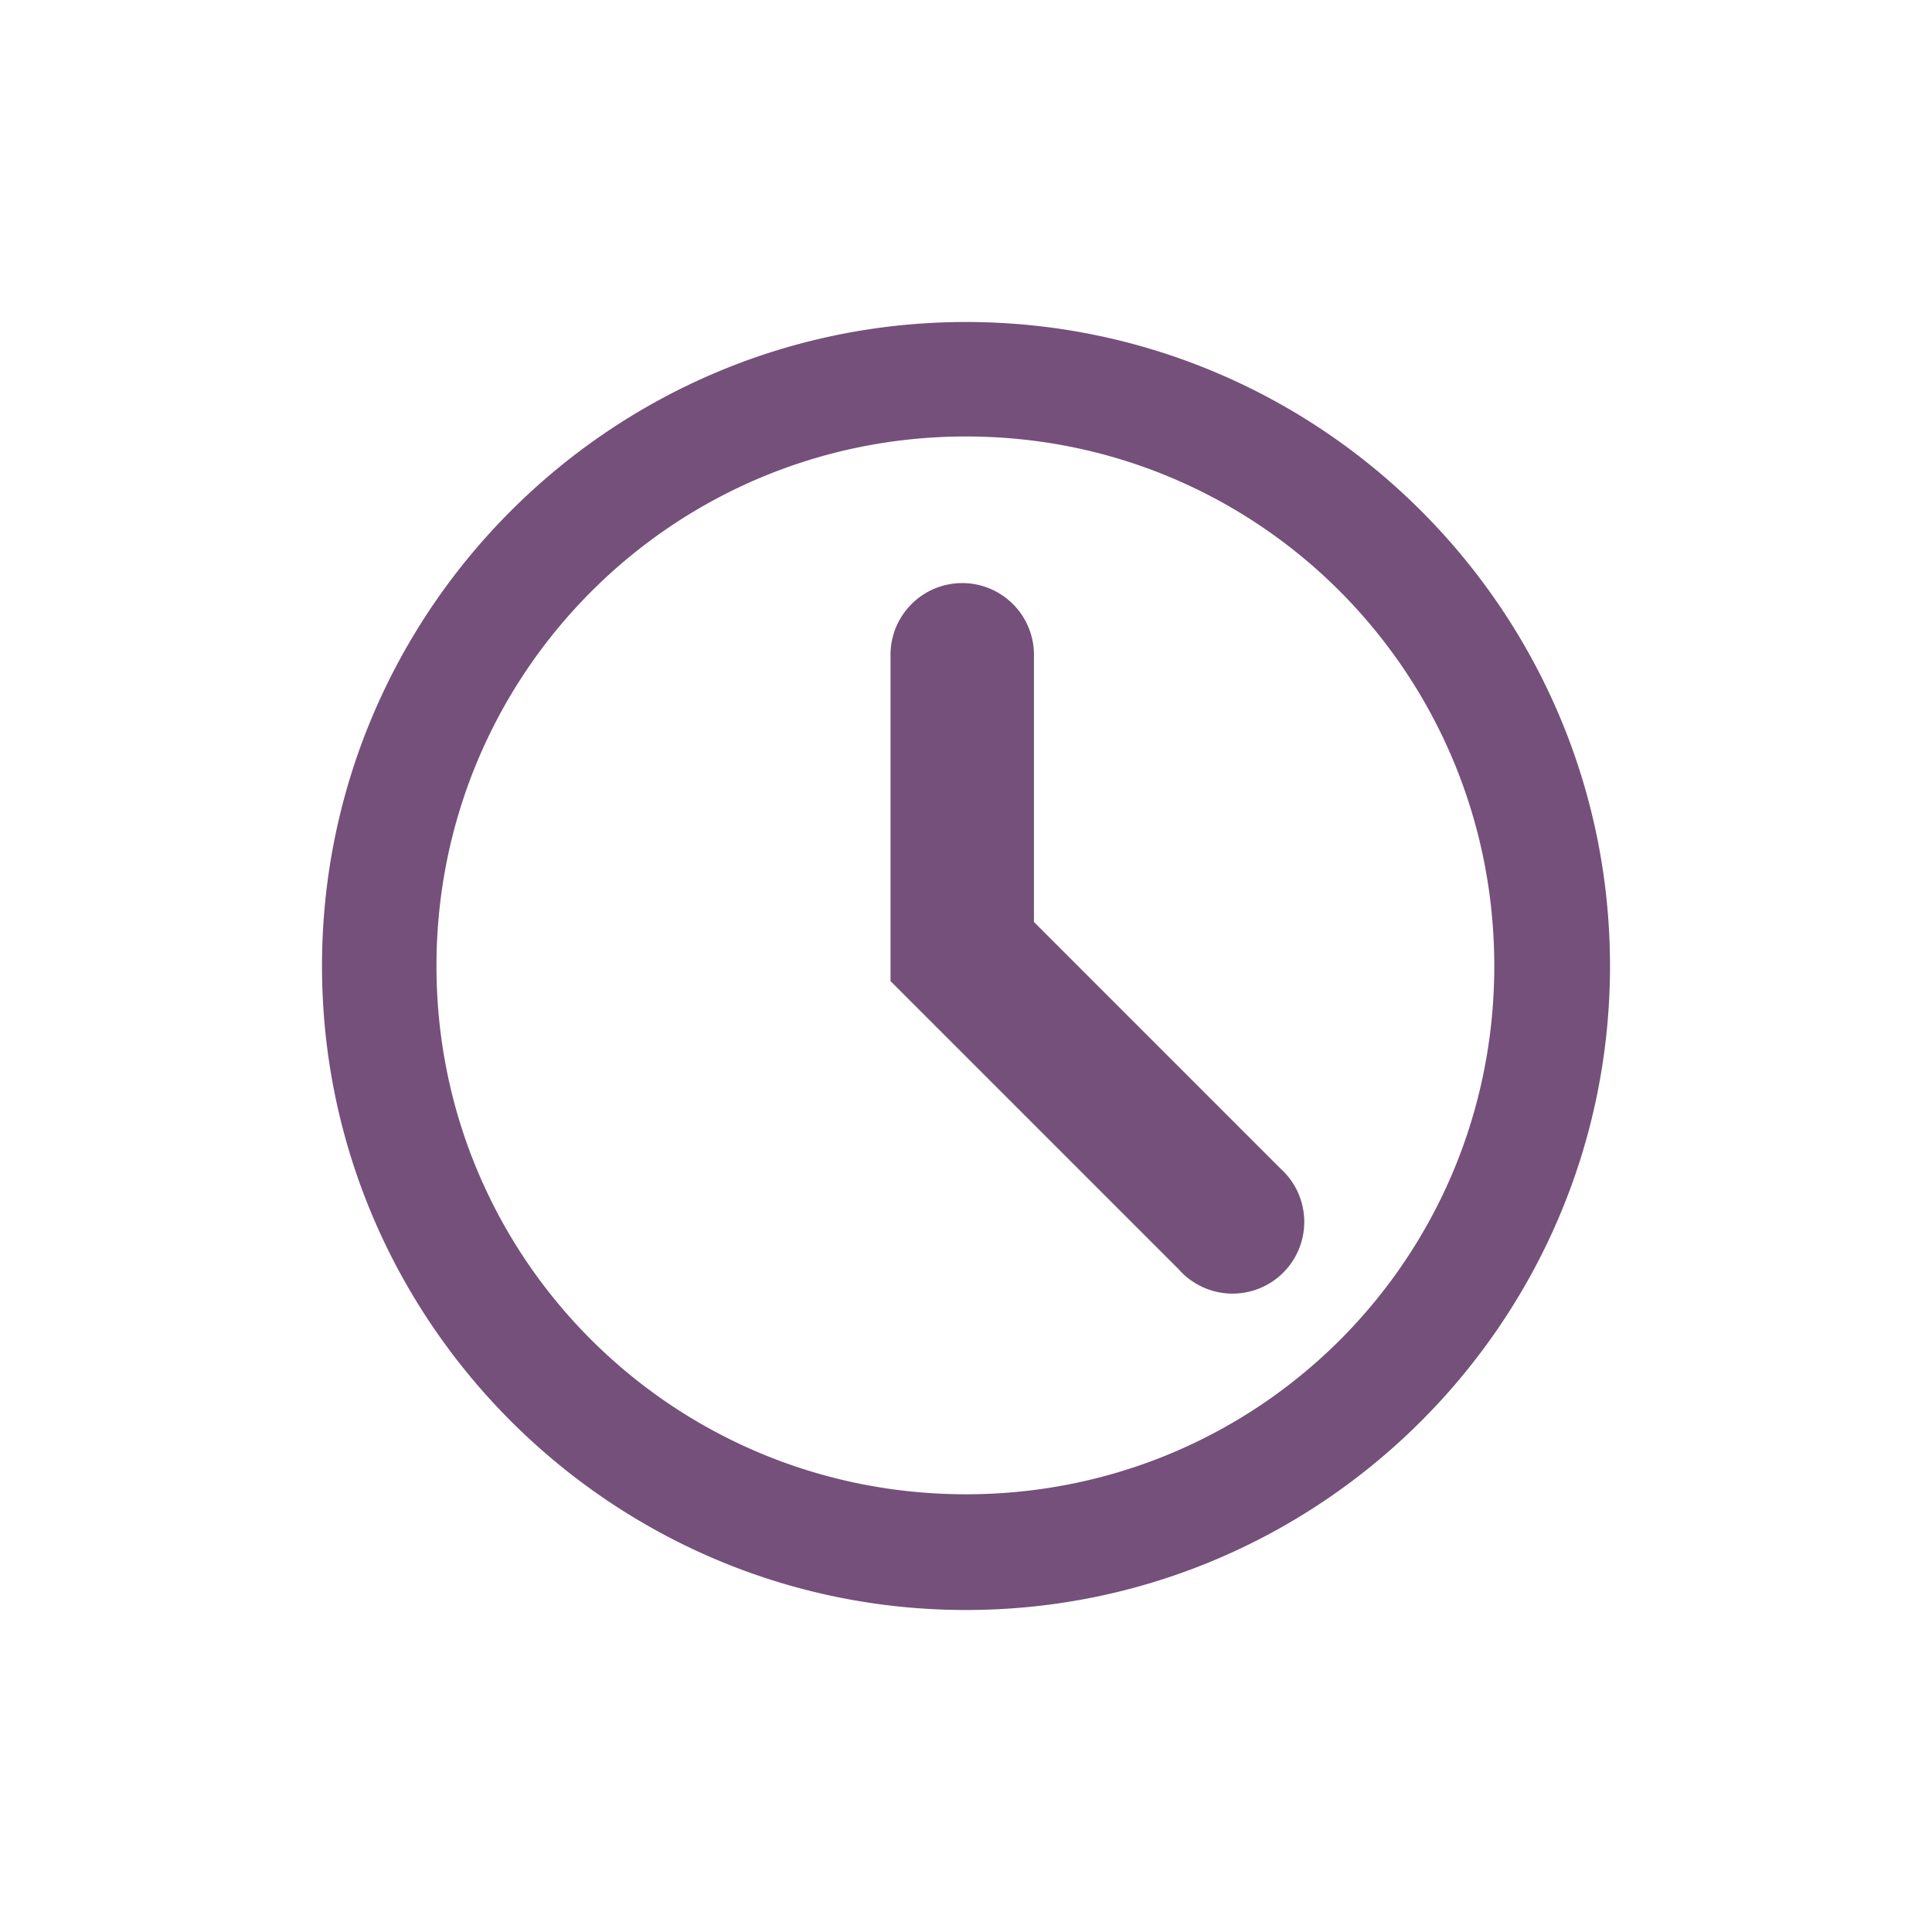 <?xml version="1.0" encoding="UTF-8" standalone="no"?>
<!-- Created with Inkscape (http://www.inkscape.org/) -->

<svg
   xmlns:dc="http://purl.org/dc/elements/1.1/"
   xmlns:cc="http://creativecommons.org/ns#"
   xmlns:rdf="http://www.w3.org/1999/02/22-rdf-syntax-ns#"
   xmlns:svg="http://www.w3.org/2000/svg"
   xmlns="http://www.w3.org/2000/svg"
   xmlns:xlink="http://www.w3.org/1999/xlink"
   xmlns:sodipodi="http://sodipodi.sourceforge.net/DTD/sodipodi-0.dtd"
   xmlns:inkscape="http://www.inkscape.org/namespaces/inkscape"
   width="48"
   height="48"
   id="svg2"
   version="1.1"
   inkscape:version="0.48.4 r9939"
   sodipodi:docname="preferences-system-time.svg">
  <defs
     id="defs4">
    <linearGradient
       id="linearGradient3795">
      <stop
         style="stop-color:#e8e8e8;stop-opacity:1;"
         offset="0"
         id="stop3797" />
      <stop
         style="stop-color:#cdcdcd;stop-opacity:1;"
         offset="1"
         id="stop3799" />
    </linearGradient>
    <linearGradient
       id="linearGradient3698">
      <stop
         id="stop3700"
         offset="0"
         style="stop-color:#96d0e1;stop-opacity:1" />
      <stop
         style="stop-color:#89b7e1;stop-opacity:1"
         offset="0.678"
         id="stop3706" />
      <stop
         id="stop3702"
         offset="1"
         style="stop-color:#699dd3;stop-opacity:1" />
    </linearGradient>
    <linearGradient
       id="linearGradient3708">
      <stop
         id="stop3710"
         offset="0"
         style="stop-color:#658db6;stop-opacity:1" />
      <stop
         style="stop-color:#527fab;stop-opacity:1;"
         offset="0.768"
         id="stop3716" />
      <stop
         id="stop3712"
         offset="1"
         style="stop-color:#4071a0;stop-opacity:1" />
    </linearGradient>
    <linearGradient
       id="linearGradient3750">
      <stop
         style="stop-color:#d0e2f1;stop-opacity:1"
         offset="0"
         id="stop3752" />
      <stop
         id="stop3756"
         offset="0.856"
         style="stop-color:#cadef0;stop-opacity:1" />
      <stop
         style="stop-color:#95bee3;stop-opacity:1"
         offset="1"
         id="stop3754" />
    </linearGradient>
    <linearGradient
       id="linearGradient3803">
      <stop
         id="stop3805"
         offset="0"
         style="stop-color:#d7def0;stop-opacity:1;" />
      <stop
         style="stop-color:#ffffff;stop-opacity:1"
         offset="0.5"
         id="stop3811" />
      <stop
         id="stop3807"
         offset="1"
         style="stop-color:#d5def0;stop-opacity:1" />
    </linearGradient>
    <linearGradient
       inkscape:collect="always"
       xlink:href="#linearGradient3881"
       id="linearGradient3801"
       x1="42.65"
       y1="1007.019"
       x2="42.65"
       y2="1049.801"
       gradientUnits="userSpaceOnUse"
       gradientTransform="translate(0,-2056.724)" />
    <linearGradient
       inkscape:collect="always"
       xlink:href="#linearGradient3795"
       id="linearGradient3859"
       x1="26.192"
       y1="1024"
       x2="28.641"
       y2="1024"
       gradientUnits="userSpaceOnUse" />
    <linearGradient
       inkscape:collect="always"
       xlink:href="#linearGradient3795"
       id="linearGradient3867"
       gradientUnits="userSpaceOnUse"
       x1="26.192"
       y1="1024"
       x2="28.641"
       y2="1024" />
    <linearGradient
       inkscape:collect="always"
       xlink:href="#linearGradient3795"
       id="linearGradient3869"
       gradientUnits="userSpaceOnUse"
       x1="26.192"
       y1="1024"
       x2="28.641"
       y2="1024" />
    <linearGradient
       inkscape:collect="always"
       xlink:href="#linearGradient3795"
       id="linearGradient3871"
       gradientUnits="userSpaceOnUse"
       x1="26.192"
       y1="1024"
       x2="28.641"
       y2="1024" />
    <linearGradient
       inkscape:collect="always"
       xlink:href="#linearGradient3795"
       id="linearGradient3877"
       gradientUnits="userSpaceOnUse"
       x1="29.718"
       y1="1027.858"
       x2="22.811"
       y2="1015.548" />
    <linearGradient
       inkscape:collect="always"
       xlink:href="#linearGradient3795"
       id="linearGradient3879"
       gradientUnits="userSpaceOnUse"
       x1="17.196"
       y1="1006.224"
       x2="31.448"
       y2="1030.909" />
    <linearGradient
       inkscape:collect="always"
       xlink:href="#linearGradient3795"
       id="linearGradient3895"
       x1="21.973"
       y1="34.439"
       x2="42.475"
       y2="24.798"
       gradientUnits="userSpaceOnUse" />
    <radialGradient
       id="radialGradient4036-3"
       gradientUnits="userSpaceOnUse"
       cx="213.74"
       cy="846.39"
       r="25.774"
       gradientTransform="matrix(2.145,0.543,-0.236,0.93,-92.145,107.95)">
      <stop
         id="stop4012-29"
         style="stop-color:#fff"
         offset="0" />
      <stop
         id="stop4014-0"
         style="stop-color:#fff;stop-opacity:0"
         offset="1" />
    </radialGradient>
    <clipPath
       id="clipPath4157"
       clipPathUnits="userSpaceOnUse">
      <path
         inkscape:connector-curvature="0"
         id="path4159"
         style="color:#000000;fill:#f57900;fill-rule:evenodd;enable-background:new"
         d="m 269.47,688.53 c 15.602,15.625 19.169,37.385 19.169,37.385 0,0 -21.729,-3.572 -37.33,-19.197 -15.602,-15.625 -19.169,-37.385 -19.169,-37.385 0,0 21.729,3.572 37.33,19.197 z" />
    </clipPath>
    <filter
       id="filter4161"
       width="1.24"
       y="-0.12"
       x="-0.12"
       height="1.24"
       color-interpolation-filters="sRGB">
      <feGaussianBlur
         id="feGaussianBlur4163"
         stdDeviation="2.827" />
    </filter>
    <clipPath
       id="clipPath4083"
       clipPathUnits="userSpaceOnUse">
      <path
         inkscape:connector-curvature="0"
         id="path4085"
         style="color:#000000;fill:#729fcf;fill-rule:evenodd;enable-background:new"
         d="m 515.87,745.01 c 15.602,15.625 19.169,37.385 19.169,37.385 0,0 -21.729,-3.572 -37.33,-19.197 -15.602,-15.625 -19.169,-37.385 -19.169,-37.385 0,0 21.729,3.572 37.33,19.197 z" />
    </clipPath>
    <filter
       id="filter4087"
       width="1.24"
       y="-0.12"
       x="-0.12"
       height="1.24"
       color-interpolation-filters="sRGB">
      <feGaussianBlur
         id="feGaussianBlur4089"
         stdDeviation="2.827" />
    </filter>
    <clipPath
       id="clipPath4071"
       clipPathUnits="userSpaceOnUse">
      <path
         inkscape:connector-curvature="0"
         id="path4073"
         style="color:#000000;fill:#afea2c;fill-rule:evenodd;enable-background:new"
         d="m 515.87,706.72 c -15.602,15.625 -37.33,19.197 -37.33,19.197 0,0 3.567,-21.76 19.169,-37.385 15.602,-15.625 37.33,-19.197 37.33,-19.197 0,0 -3.567,21.76 -19.169,37.385 z" />
    </clipPath>
    <filter
       id="filter4075"
       width="1.24"
       y="-0.12"
       x="-0.12"
       height="1.24"
       color-interpolation-filters="sRGB">
      <feGaussianBlur
         id="feGaussianBlur4077"
         stdDeviation="2.827" />
    </filter>
    <clipPath
       id="clipPath4133"
       clipPathUnits="userSpaceOnUse">
      <path
         inkscape:connector-curvature="0"
         id="path4135"
         style="color:#000000;fill:#65c808;fill-rule:evenodd;enable-background:new"
         d="m 538.47,738.73 c -22.064,0 -39.951,-12.861 -39.951,-12.861 0,0 17.887,-12.861 39.951,-12.861 22.064,0 39.951,12.861 39.951,12.861 0,0 -17.887,12.861 -39.951,12.861 z" />
    </clipPath>
    <filter
       id="filter4137"
       width="1.159"
       y="-0.246"
       x="-0.079"
       height="1.493"
       color-interpolation-filters="sRGB">
      <feGaussianBlur
         id="feGaussianBlur4139"
         stdDeviation="2.641" />
    </filter>
    <clipPath
       id="clipPath4197"
       clipPathUnits="userSpaceOnUse">
      <path
         inkscape:connector-curvature="0"
         id="path4199"
         style="color:#000000;fill:#75507b;fill-rule:evenodd;enable-background:new"
         d="m 299.47,763.2 c -15.602,15.625 -37.33,19.197 -37.33,19.197 0,0 3.567,-21.76 19.169,-37.385 15.602,-15.625 37.33,-19.197 37.33,-19.197 0,0 -3.567,21.76 -19.169,37.385 z" />
    </clipPath>
    <filter
       id="filter4201"
       width="1.24"
       y="-0.12"
       x="-0.12"
       height="1.24"
       color-interpolation-filters="sRGB">
      <feGaussianBlur
         id="feGaussianBlur4203"
         stdDeviation="2.827" />
    </filter>
    <clipPath
       id="clipPath4181"
       clipPathUnits="userSpaceOnUse">
      <path
         inkscape:connector-curvature="0"
         id="path4183"
         style="color:#000000;fill:#ef2929;fill-rule:evenodd;enable-background:new"
         d="m 348.71,698.73 c -22.064,0 -39.951,-12.861 -39.951,-12.861 0,0 17.887,-12.861 39.951,-12.861 22.064,0 39.951,12.861 39.951,12.861 0,0 -17.887,12.861 -39.951,12.861 z" />
    </clipPath>
    <filter
       id="filter4189"
       width="1.159"
       y="-0.246"
       x="-0.079"
       height="1.493"
       color-interpolation-filters="sRGB">
      <feGaussianBlur
         id="feGaussianBlur4191"
         stdDeviation="2.641" />
    </filter>
    <clipPath
       id="clipPath4145"
       clipPathUnits="userSpaceOnUse">
      <path
         inkscape:connector-curvature="0"
         id="path4147"
         style="color:#000000;fill:#3465a4;fill-rule:evenodd;enable-background:new"
         d="m 401.43,865.8 c 0,22.097 -12.842,40.01 -12.842,40.01 0,0 -12.842,-17.913 -12.842,-40.01 0,-22.097 12.842,-40.01 12.842,-40.01 0,0 12.842,17.913 12.842,40.01 z" />
    </clipPath>
    <filter
       id="filter4149"
       width="1.494"
       y="-0.079"
       x="-0.247"
       height="1.159"
       color-interpolation-filters="sRGB">
      <feGaussianBlur
         id="feGaussianBlur4151"
         stdDeviation="2.643" />
    </filter>
    <clipPath
       id="clipPath4169"
       clipPathUnits="userSpaceOnUse">
      <path
         inkscape:connector-curvature="0"
         id="path4171"
         style="color:#000000;fill:#edd400;fill-rule:evenodd;enable-background:new"
         d="m 471.43,685.93 c 0,22.097 -12.842,40.01 -12.842,40.01 0,0 -12.842,-17.913 -12.842,-40.01 0,-22.097 12.842,-40.01 12.842,-40.01 0,0 12.842,17.913 12.842,40.01 z" />
    </clipPath>
    <filter
       id="filter4173"
       width="1.494"
       y="-0.079"
       x="-0.247"
       height="1.159"
       color-interpolation-filters="sRGB">
      <feGaussianBlur
         id="feGaussianBlur4175"
         stdDeviation="2.643" />
    </filter>
    <radialGradient
       gradientTransform="matrix(2.145,0.543,-0.236,0.93,-46.185,-798.23)"
       r="25.774"
       cy="846.39"
       cx="213.74"
       gradientUnits="userSpaceOnUse"
       id="radialGradient4036-3-6">
      <stop
         offset="0"
         style="stop-color:#fff"
         id="stop4012-29-2" />
      <stop
         offset="1"
         style="stop-color:#fff;stop-opacity:0"
         id="stop4014-0-5" />
    </radialGradient>
    <radialGradient
       gradientTransform="matrix(0.668,-1.256,0.63,0.335,-513.52,163.93)"
       r="25.774"
       cy="689.06"
       cx="174.42"
       gradientUnits="userSpaceOnUse"
       id="radialGradient4036-6">
      <stop
         offset="0"
         style="stop-color:#fff"
         id="stop4012-3" />
      <stop
         offset="1"
         style="stop-color:#fff;stop-opacity:0"
         id="stop4014-4" />
    </radialGradient>
    <radialGradient
       gradientTransform="matrix(-0.599,-1.081,1.512,-0.837,-944.83,910.25)"
       r="25.774"
       cy="714.44"
       cx="196.29"
       gradientUnits="userSpaceOnUse"
       id="radialGradient4036-9">
      <stop
         offset="0"
         style="stop-color:#fff"
         id="stop4012-2" />
      <stop
         offset="1"
         style="stop-color:#fff;stop-opacity:0"
         id="stop4014-51" />
    </radialGradient>
    <radialGradient
       gradientTransform="matrix(-7.101,-3.757,0.653,-1.234,945.4,1718.8)"
       r="25.774"
       cy="803.94"
       cx="190.11"
       gradientUnits="userSpaceOnUse"
       id="radialGradient4036">
      <stop
         offset="0"
         style="stop-color:#fff"
         id="stop4012-4" />
      <stop
         offset="1"
         style="stop-color:#fff;stop-opacity:0"
         id="stop4014-5" />
    </radialGradient>
    <filter
       color-interpolation-filters="sRGB"
       id="filter4144">
      <feGaussianBlur
         stdDeviation="0.524"
         id="feGaussianBlur4146" />
    </filter>
    <linearGradient
       x1="177.02"
       y1="715.69"
       x2="190.87"
       gradientUnits="userSpaceOnUse"
       y2="745.97"
       id="linearGradient4042">
      <stop
         offset="0"
         style="stop-color:#e3e3e1"
         id="stop4117" />
      <stop
         offset="1"
         style="stop-color:#7f8376"
         id="stop4119" />
    </linearGradient>
    <filter
       color-interpolation-filters="sRGB"
       height="1.24"
       x="-.12"
       y="-.12"
       width="1.24"
       id="filter4161-2">
      <feGaussianBlur
         stdDeviation="2.827"
         id="feGaussianBlur4163-7" />
    </filter>
    <clipPath
       clipPathUnits="userSpaceOnUse"
       id="clipPath4157-4">
      <path
         d="m269.47 688.53c15.602 15.625 19.169 37.385 19.169 37.385s-21.729-3.572-37.33-19.197c-15.602-15.625-19.169-37.385-19.169-37.385s21.729 3.572 37.33 19.197z"
         style="color:#000000;fill-rule:evenodd;enable-background:new;fill:#f57900"
         id="path4159-8" />
    </clipPath>
    <filter
       color-interpolation-filters="sRGB"
       height="1.24"
       x="-.12"
       y="-.12"
       width="1.24"
       id="filter4087-4">
      <feGaussianBlur
         stdDeviation="2.827"
         id="feGaussianBlur4089-4" />
    </filter>
    <clipPath
       clipPathUnits="userSpaceOnUse"
       id="clipPath4083-1">
      <path
         d="m515.87 745.01c15.602 15.625 19.169 37.385 19.169 37.385s-21.729-3.572-37.33-19.197c-15.602-15.625-19.169-37.385-19.169-37.385s21.729 3.572 37.33 19.197z"
         style="color:#000000;fill-rule:evenodd;enable-background:new;fill:#729fcf"
         id="path4085-9" />
    </clipPath>
    <filter
       color-interpolation-filters="sRGB"
       height="1.24"
       x="-.12"
       y="-.12"
       width="1.24"
       id="filter4075-6">
      <feGaussianBlur
         stdDeviation="2.827"
         id="feGaussianBlur4077-0" />
    </filter>
    <clipPath
       clipPathUnits="userSpaceOnUse"
       id="clipPath4071-8">
      <path
         d="m515.87 706.72c-15.602 15.625-37.33 19.197-37.33 19.197s3.567-21.76 19.169-37.385 37.33-19.197 37.33-19.197-3.567 21.76-19.169 37.385z"
         style="color:#000000;fill-rule:evenodd;enable-background:new;fill:#afea2c"
         id="path4073-0" />
    </clipPath>
    <filter
       color-interpolation-filters="sRGB"
       height="1.493"
       x="-.079"
       y="-.246"
       width="1.159"
       id="filter4137-2">
      <feGaussianBlur
         stdDeviation="2.641"
         id="feGaussianBlur4139-6" />
    </filter>
    <clipPath
       clipPathUnits="userSpaceOnUse"
       id="clipPath4133-7">
      <path
         d="m538.47 738.73c-22.064 0-39.951-12.861-39.951-12.861s17.887-12.861 39.951-12.861 39.951 12.861 39.951 12.861-17.887 12.861-39.951 12.861z"
         style="color:#000000;fill-rule:evenodd;enable-background:new;fill:#65c808"
         id="path4135-5" />
    </clipPath>
    <filter
       color-interpolation-filters="sRGB"
       height="1.24"
       x="-.12"
       y="-.12"
       width="1.24"
       id="filter4201-7">
      <feGaussianBlur
         stdDeviation="2.827"
         id="feGaussianBlur4203-3" />
    </filter>
    <clipPath
       clipPathUnits="userSpaceOnUse"
       id="clipPath4197-9">
      <path
         d="m299.47 763.2c-15.602 15.625-37.33 19.197-37.33 19.197s3.567-21.76 19.169-37.385 37.33-19.197 37.33-19.197-3.567 21.76-19.169 37.385z"
         style="color:#000000;fill-rule:evenodd;enable-background:new;fill:#75507b"
         id="path4199-2" />
    </clipPath>
    <filter
       color-interpolation-filters="sRGB"
       height="1.493"
       x="-.079"
       y="-.246"
       width="1.159"
       id="filter4189-0">
      <feGaussianBlur
         stdDeviation="2.641"
         id="feGaussianBlur4191-5" />
    </filter>
    <clipPath
       clipPathUnits="userSpaceOnUse"
       id="clipPath4181-1">
      <path
         d="m348.71 698.73c-22.064 0-39.951-12.861-39.951-12.861s17.887-12.861 39.951-12.861 39.951 12.861 39.951 12.861-17.887 12.861-39.951 12.861z"
         style="color:#000000;fill-rule:evenodd;enable-background:new;fill:#ef2929"
         id="path4183-8" />
    </clipPath>
    <filter
       color-interpolation-filters="sRGB"
       height="1.159"
       x="-.247"
       y="-.079"
       width="1.494"
       id="filter4149-2">
      <feGaussianBlur
         stdDeviation="2.643"
         id="feGaussianBlur4151-0" />
    </filter>
    <clipPath
       clipPathUnits="userSpaceOnUse"
       id="clipPath4145-6">
      <path
         d="m401.43 865.8c0 22.097-12.842 40.01-12.842 40.01s-12.842-17.913-12.842-40.01 12.842-40.01 12.842-40.01 12.842 17.913 12.842 40.01z"
         style="color:#000000;fill-rule:evenodd;enable-background:new;fill:#3465a4"
         id="path4147-6" />
    </clipPath>
    <filter
       color-interpolation-filters="sRGB"
       height="1.159"
       x="-.247"
       y="-.079"
       width="1.494"
       id="filter4173-0">
      <feGaussianBlur
         stdDeviation="2.643"
         id="feGaussianBlur4175-6" />
    </filter>
    <clipPath
       clipPathUnits="userSpaceOnUse"
       id="clipPath4169-3">
      <path
         d="m471.43 685.93c0 22.097-12.842 40.01-12.842 40.01s-12.842-17.913-12.842-40.01 12.842-40.01 12.842-40.01 12.842 17.913 12.842 40.01z"
         style="color:#000000;fill-rule:evenodd;enable-background:new;fill:#edd400"
         id="path4171-8" />
    </clipPath>
    <filter
       color-interpolation-filters="sRGB"
       id="filter4123">
      <feGaussianBlur
         stdDeviation="0.262"
         id="feGaussianBlur4125" />
    </filter>
    <clipPath
       clipPathUnits="userSpaceOnUse"
       id="clipPath3983">
      <path
         d="m184.12 701.5a2.236 2.236 0 0 0 -1.469 0.906s-3.328 4.767-4.031 11.156c-5.018-4.023-10.75-5.062-10.75-5.062a2.236 2.236 0 0 0 -2.594 2.562s1.034 5.765 5.062 10.781c-6.398 0.703-11.188 4.031-11.188 4.031a2.236 2.236 0 0 0 0 3.625s4.795 3.303 11.188 4c-4.029 5.016-5.062 10.781-5.062 10.781a2.236 2.236 0 0 0 2.594 2.562s5.732-1.04 10.75-5.062c0.703 6.393 4.031 11.188 4.031 11.188a2.236 2.236 0 0 0 3.625 0s3.311-4.814 4-11.219c5.026 4.047 10.781 5.094 10.781 5.094a2.236 2.236 0 0 0 2.594 -2.594s-1.062-5.737-5.094-10.75c6.397-0.696 11.219-4 11.219-4a2.236 2.236 0 0 0 0 -3.625s-4.817-3.329-11.219-4.031c4.031-5.013 5.094-10.75 5.094-10.75a2.236 2.236 0 0 0 -2.59 -2.6s-5.755 1.047-10.781 5.094c-0.693-6.394-4-11.188-4-11.188a2.236 2.236 0 0 0 -2.16 -0.91z"
         style="color:#000000;fill-rule:evenodd;enable-background:new;fill:#eeeeec"
         id="path3985" />
    </clipPath>
    <radialGradient
       r="15.679"
       fy="1040.332"
       fx="24"
       cy="1040.332"
       cx="24"
       gradientTransform="matrix(1,0,0,0.226,0,805.724)"
       gradientUnits="userSpaceOnUse"
       id="radialGradient3823"
       xlink:href="#linearGradient2679"
       inkscape:collect="always" />
    <radialGradient
       r="18.886"
       fy="12.12"
       fx="18.737"
       cy="12.12"
       cx="18.737"
       gradientUnits="userSpaceOnUse"
       id="radialGradient3821"
       xlink:href="#linearGradient2679"
       inkscape:collect="always" />
    <radialGradient
       gradientUnits="userSpaceOnUse"
       r="18.886"
       fy="12.12"
       fx="18.737"
       cy="12.12"
       cx="18.737"
       id="radialGradient4021"
       xlink:href="#linearGradient2679"
       inkscape:collect="always" />
    <radialGradient
       gradientUnits="userSpaceOnUse"
       gradientTransform="matrix(1,0,0,0.226,0,805.724)"
       r="15.679"
       fy="1040.332"
       fx="24"
       cy="1040.332"
       cx="24"
       id="radialGradient4019"
       xlink:href="#linearGradient2679"
       inkscape:collect="always" />
    <inkscape:perspective
       sodipodi:type="inkscape:persp3d"
       inkscape:vp_x="0 : 24 : 1"
       inkscape:vp_y="0 : 1000 : 0"
       inkscape:vp_z="48 : 24 : 1"
       inkscape:persp3d-origin="24 : 16 : 1"
       id="perspective68" />
    <linearGradient
       id="linearGradient4061">
      <stop
         id="stop4063"
         offset="0"
         style="stop-color:#474845;stop-opacity:1;" />
      <stop
         id="stop4065"
         offset="1"
         style="stop-color:#838681;stop-opacity:1" />
    </linearGradient>
    <linearGradient
       id="linearGradient3881">
      <stop
         style="stop-color:#474845;stop-opacity:1;"
         offset="0"
         id="stop3883" />
      <stop
         style="stop-color:#838681;stop-opacity:1"
         offset="1"
         id="stop3885" />
    </linearGradient>
    <linearGradient
       id="linearGradient2684">
      <stop
         id="stop2686"
         offset="0"
         style="stop-color:#ffffff;stop-opacity:1;" />
      <stop
         id="stop2688"
         offset="1"
         style="stop-color:#000000;stop-opacity:1;" />
    </linearGradient>
    <linearGradient
       id="linearGradient2584">
      <stop
         style="stop-color:#000000;stop-opacity:1;"
         offset="0"
         id="stop2586" />
      <stop
         style="stop-color:#ffffff;stop-opacity:0;"
         offset="1"
         id="stop2588" />
    </linearGradient>
    <linearGradient
       id="linearGradient5075">
      <stop
         style="stop-color:#adb0a8;stop-opacity:1;"
         offset="0"
         id="stop5077" />
      <stop
         style="stop-color:#464744;stop-opacity:1"
         offset="1"
         id="stop5079" />
    </linearGradient>
    <linearGradient
       gradientUnits="userSpaceOnUse"
       y2="36"
       x2="23.75"
       y1="13.659"
       x1="24.476"
       id="linearGradient2322"
       xlink:href="#linearGradient2316"
       inkscape:collect="always" />
    <radialGradient
       r="8.75"
       fy="147.994"
       fx="64.227"
       cy="147.994"
       cx="64.227"
       gradientTransform="matrix(0.223,-0.996,2.13,0.476,-308.946,20.852)"
       gradientUnits="userSpaceOnUse"
       id="radialGradient1439"
       xlink:href="#linearGradient2679"
       inkscape:collect="always" />
    <radialGradient
       r="8.75"
       fy="147.994"
       fx="64.227"
       cy="147.994"
       cx="64.227"
       gradientTransform="matrix(0.223,-0.996,2.13,0.476,-290.946,20.852)"
       gradientUnits="userSpaceOnUse"
       id="radialGradient1436"
       xlink:href="#linearGradient2679"
       inkscape:collect="always" />
    <linearGradient
       y2="115.137"
       x2="49.667"
       y1="112.95"
       x1="49.43"
       gradientTransform="translate(-44.991,-97.262)"
       gradientUnits="userSpaceOnUse"
       id="linearGradient1426"
       xlink:href="#linearGradient2584"
       inkscape:collect="always" />
    <linearGradient
       y2="142.188"
       x2="54.897"
       y1="156"
       x1="54.989"
       gradientTransform="translate(-48,-121)"
       gradientUnits="userSpaceOnUse"
       id="linearGradient1401"
       xlink:href="#linearGradient5075"
       inkscape:collect="always" />
    <linearGradient
       inkscape:collect="always"
       id="linearGradient2679">
      <stop
         style="stop-color:#ffffff;stop-opacity:1"
         offset="0"
         id="stop2681" />
      <stop
         style="stop-color:#d3d7cf"
         offset="1"
         id="stop2683" />
    </linearGradient>
    <linearGradient
       id="linearGradient2316">
      <stop
         id="stop2318"
         offset="0"
         style="stop-color:#000000;stop-opacity:1;" />
      <stop
         id="stop2320"
         offset="1"
         style="stop-color:#ffffff;stop-opacity:0.66;" />
    </linearGradient>
    <linearGradient
       id="linearGradient8666">
      <stop
         style="stop-color:#f5f5f5;stop-opacity:1;"
         offset="0"
         id="stop8668" />
      <stop
         style="stop-color:#f5f5f5;stop-opacity:0;"
         offset="1"
         id="stop8670" />
    </linearGradient>
    <linearGradient
       id="linearGradient8658">
      <stop
         style="stop-color:#000000;stop-opacity:1;"
         offset="0"
         id="stop8660" />
      <stop
         style="stop-color:#000000;stop-opacity:0;"
         offset="1"
         id="stop8662" />
    </linearGradient>
    <linearGradient
       id="linearGradient8645">
      <stop
         style="stop-color:#333333;stop-opacity:1;"
         offset="0"
         id="stop8647" />
      <stop
         style="stop-color:#333333;stop-opacity:0;"
         offset="1"
         id="stop8649" />
    </linearGradient>
    <linearGradient
       id="linearGradient8635">
      <stop
         id="stop8637"
         offset="0"
         style="stop-color:#333333;stop-opacity:1;" />
      <stop
         id="stop8639"
         offset="1"
         style="stop-color:#f0f0f0;stop-opacity:0;" />
    </linearGradient>
    <linearGradient
       id="linearGradient8657">
      <stop
         style="stop-color:#ffffff;stop-opacity:1;"
         offset="0"
         id="stop8659" />
      <stop
         style="stop-color:#dce1e5;stop-opacity:1;"
         offset="1"
         id="stop8661" />
    </linearGradient>
    <linearGradient
       id="linearGradient8649">
      <stop
         style="stop-color:#8c8c8c;stop-opacity:1;"
         offset="0"
         id="stop8651" />
      <stop
         style="stop-color:#f0f0f0;stop-opacity:0;"
         offset="1"
         id="stop8653" />
    </linearGradient>
    <linearGradient
       id="linearGradient8636">
      <stop
         style="stop-color:#646464;stop-opacity:1;"
         offset="0"
         id="stop8638" />
      <stop
         style="stop-color:#333333;stop-opacity:1;"
         offset="1"
         id="stop8640" />
    </linearGradient>
    <inkscape:perspective
       sodipodi:type="inkscape:persp3d"
       inkscape:vp_x="0 : 526.18109 : 1"
       inkscape:vp_y="0 : 1000 : 0"
       inkscape:vp_z="744.09448 : 526.18109 : 1"
       inkscape:persp3d-origin="372.04724 : 350.78739 : 1"
       id="perspective10" />
    <inkscape:perspective
       id="perspective7856"
       inkscape:persp3d-origin="372.04724 : 350.78739 : 1"
       inkscape:vp_z="744.09448 : 526.18109 : 1"
       inkscape:vp_y="0 : 1000 : 0"
       inkscape:vp_x="0 : 526.18109 : 1"
       sodipodi:type="inkscape:persp3d" />
    <radialGradient
       inkscape:collect="always"
       xlink:href="#linearGradient8636"
       id="radialGradient8642"
       cx="70.458"
       cy="73.199"
       fx="70.458"
       fy="73.199"
       r="55.811"
       gradientTransform="matrix(2.107,0,0,2.107,-78.023,-81.059)"
       gradientUnits="userSpaceOnUse" />
    <radialGradient
       inkscape:collect="always"
       xlink:href="#linearGradient8657"
       id="radialGradient8665"
       cx="70.458"
       cy="73.199"
       fx="70.458"
       fy="73.199"
       r="55.811"
       gradientTransform="matrix(1,0,0,1,0,-1.8169358e-4)"
       gradientUnits="userSpaceOnUse" />
    <linearGradient
       inkscape:collect="always"
       xlink:href="#linearGradient8645"
       id="linearGradient8651"
       x1="70.205"
       y1="7.384"
       x2="70.205"
       y2="34.237"
       gradientUnits="userSpaceOnUse" />
    <linearGradient
       inkscape:collect="always"
       xlink:href="#linearGradient8645"
       id="linearGradient8664"
       x1="70.458"
       y1="14.8"
       x2="70.458"
       y2="87.978"
       gradientUnits="userSpaceOnUse" />
    <linearGradient
       inkscape:collect="always"
       xlink:href="#linearGradient8666"
       id="linearGradient8672"
       x1="70.205"
       y1="14.045"
       x2="70.205"
       y2="60.825"
       gradientUnits="userSpaceOnUse" />
    <radialGradient
       inkscape:collect="always"
       xlink:href="#linearGradient8636"
       id="radialGradient8689"
       cx="70.458"
       cy="73.199"
       fx="70.458"
       fy="73.199"
       r="60.276"
       gradientTransform="matrix(1.891,0,0,1.79,-62.808,-57.819)"
       gradientUnits="userSpaceOnUse" />
    <radialGradient
       inkscape:collect="always"
       xlink:href="#linearGradient8657"
       id="radialGradient8699"
       gradientUnits="userSpaceOnUse"
       gradientTransform="matrix(1,0,0,1,0,-1.8169358e-4)"
       cx="70.458"
       cy="73.199"
       fx="70.458"
       fy="73.199"
       r="55.811" />
    <linearGradient
       inkscape:collect="always"
       xlink:href="#linearGradient8645"
       id="linearGradient8701"
       gradientUnits="userSpaceOnUse"
       x1="70.458"
       y1="14.8"
       x2="70.458"
       y2="87.978" />
    <linearGradient
       inkscape:collect="always"
       xlink:href="#linearGradient8666"
       id="linearGradient8703"
       gradientUnits="userSpaceOnUse"
       x1="70.205"
       y1="-7.918"
       x2="70.205"
       y2="60.825" />
    <radialGradient
       inkscape:collect="always"
       xlink:href="#linearGradient8636"
       id="radialGradient8705"
       gradientUnits="userSpaceOnUse"
       gradientTransform="matrix(1.891,0,0,1.79,-62.808,-57.819)"
       cx="70.458"
       cy="73.199"
       fx="70.458"
       fy="73.199"
       r="60.276" />
    <inkscape:perspective
       id="perspective8732"
       inkscape:persp3d-origin="372.04724 : 350.78739 : 1"
       inkscape:vp_z="744.09448 : 526.18109 : 1"
       inkscape:vp_y="0 : 1000 : 0"
       inkscape:vp_x="0 : 526.18109 : 1"
       sodipodi:type="inkscape:persp3d" />
    <linearGradient
       id="linearGradient3761">
      <stop
         style="stop-color:#2d2d2d;stop-opacity:1"
         offset="0"
         id="stop3763" />
      <stop
         style="stop-color:#a7a7a7;stop-opacity:1"
         offset="1"
         id="stop3765" />
    </linearGradient>
    <linearGradient
       id="linearGradient3017">
      <stop
         style="stop-color:#2d2d2d;stop-opacity:1"
         offset="0"
         id="stop3019" />
      <stop
         style="stop-color:#a7a7a7;stop-opacity:1"
         offset="1"
         id="stop3021" />
    </linearGradient>
    <linearGradient
       inkscape:collect="always"
       xlink:href="#linearGradient3795-7"
       id="linearGradient3801-4"
       x1="23.204"
       y1="1053.158"
       x2="23.204"
       y2="1004.847"
       gradientUnits="userSpaceOnUse"
       gradientTransform="translate(0,-2056.724)" />
    <linearGradient
       id="linearGradient3795-7">
      <stop
         style="stop-color:#595959;stop-opacity:1;"
         offset="0"
         id="stop3797-7" />
      <stop
         style="stop-color:#292929;stop-opacity:1;"
         offset="1"
         id="stop3799-1" />
    </linearGradient>
    <linearGradient
       y2="1004.847"
       x2="23.204"
       y1="1053.158"
       x1="23.204"
       gradientTransform="translate(-55.643,-2055.799)"
       gradientUnits="userSpaceOnUse"
       id="linearGradient3031"
       xlink:href="#linearGradient3795-7"
       inkscape:collect="always" />
  </defs>
  <sodipodi:namedview
     id="base"
     pagecolor="#ffffff"
     bordercolor="#666666"
     borderopacity="1.0"
     inkscape:pageopacity="0.0"
     inkscape:pageshadow="2"
     inkscape:zoom="5.6568545"
     inkscape:cx="2.4426235"
     inkscape:cy="21.290346"
     inkscape:document-units="px"
     inkscape:current-layer="layer1"
     showgrid="false"
     inkscape:window-width="1366"
     inkscape:window-height="712"
     inkscape:window-x="0"
     inkscape:window-y="27"
     inkscape:window-maximized="1">
    <inkscape:grid
       type="xygrid"
       id="grid3850" />
  </sodipodi:namedview>
  <g
     inkscape:label="Capa 1"
     inkscape:groupmode="layer"
     id="layer1"
     transform="translate(0,-1004.362)">
    <path
       style="font-size:medium;font-style:normal;font-variant:normal;font-weight:normal;font-stretch:normal;text-indent:0;text-align:start;text-decoration:none;line-height:normal;letter-spacing:normal;word-spacing:normal;text-transform:none;direction:ltr;block-progression:tb;writing-mode:lr-tb;text-anchor:start;baseline-shift:baseline;color:#000000;fill:#75507b;fill-opacity:1;stroke:none;stroke-width:3.487;marker:none;visibility:visible;display:inline;overflow:visible;enable-background:accumulate;font-family:Sans;-inkscape-font-specification:Sans"
       d="M 24 8 C 15.18 8 8 15.18 8 24 C 8 32.82 15.18 40 24 40 C 32.82 40 40 32.82 40 24 C 40 15.18 32.82 8 24 8 z M 24 10.844 C 31.277 10.844 37.125 16.723 37.125 24 C 37.125 31.277 31.277 37.125 24 37.125 C 16.723 37.125 10.844 31.277 10.844 24 C 10.844 16.723 16.723 10.844 24 10.844 z M 23.688 14.5 A 1.782 1.782 0 0 0 22.125 16.312 L 22.125 23.625 L 22.125 24.375 L 22.625 24.875 L 29.281 31.531 A 1.782 1.782 0 1 0 31.812 29.031 L 25.688 22.906 L 25.688 16.312 A 1.782 1.782 0 0 0 23.688 14.5 z "
       transform="translate(0,1004.362)"
       id="path3755" />
  </g>
</svg>
